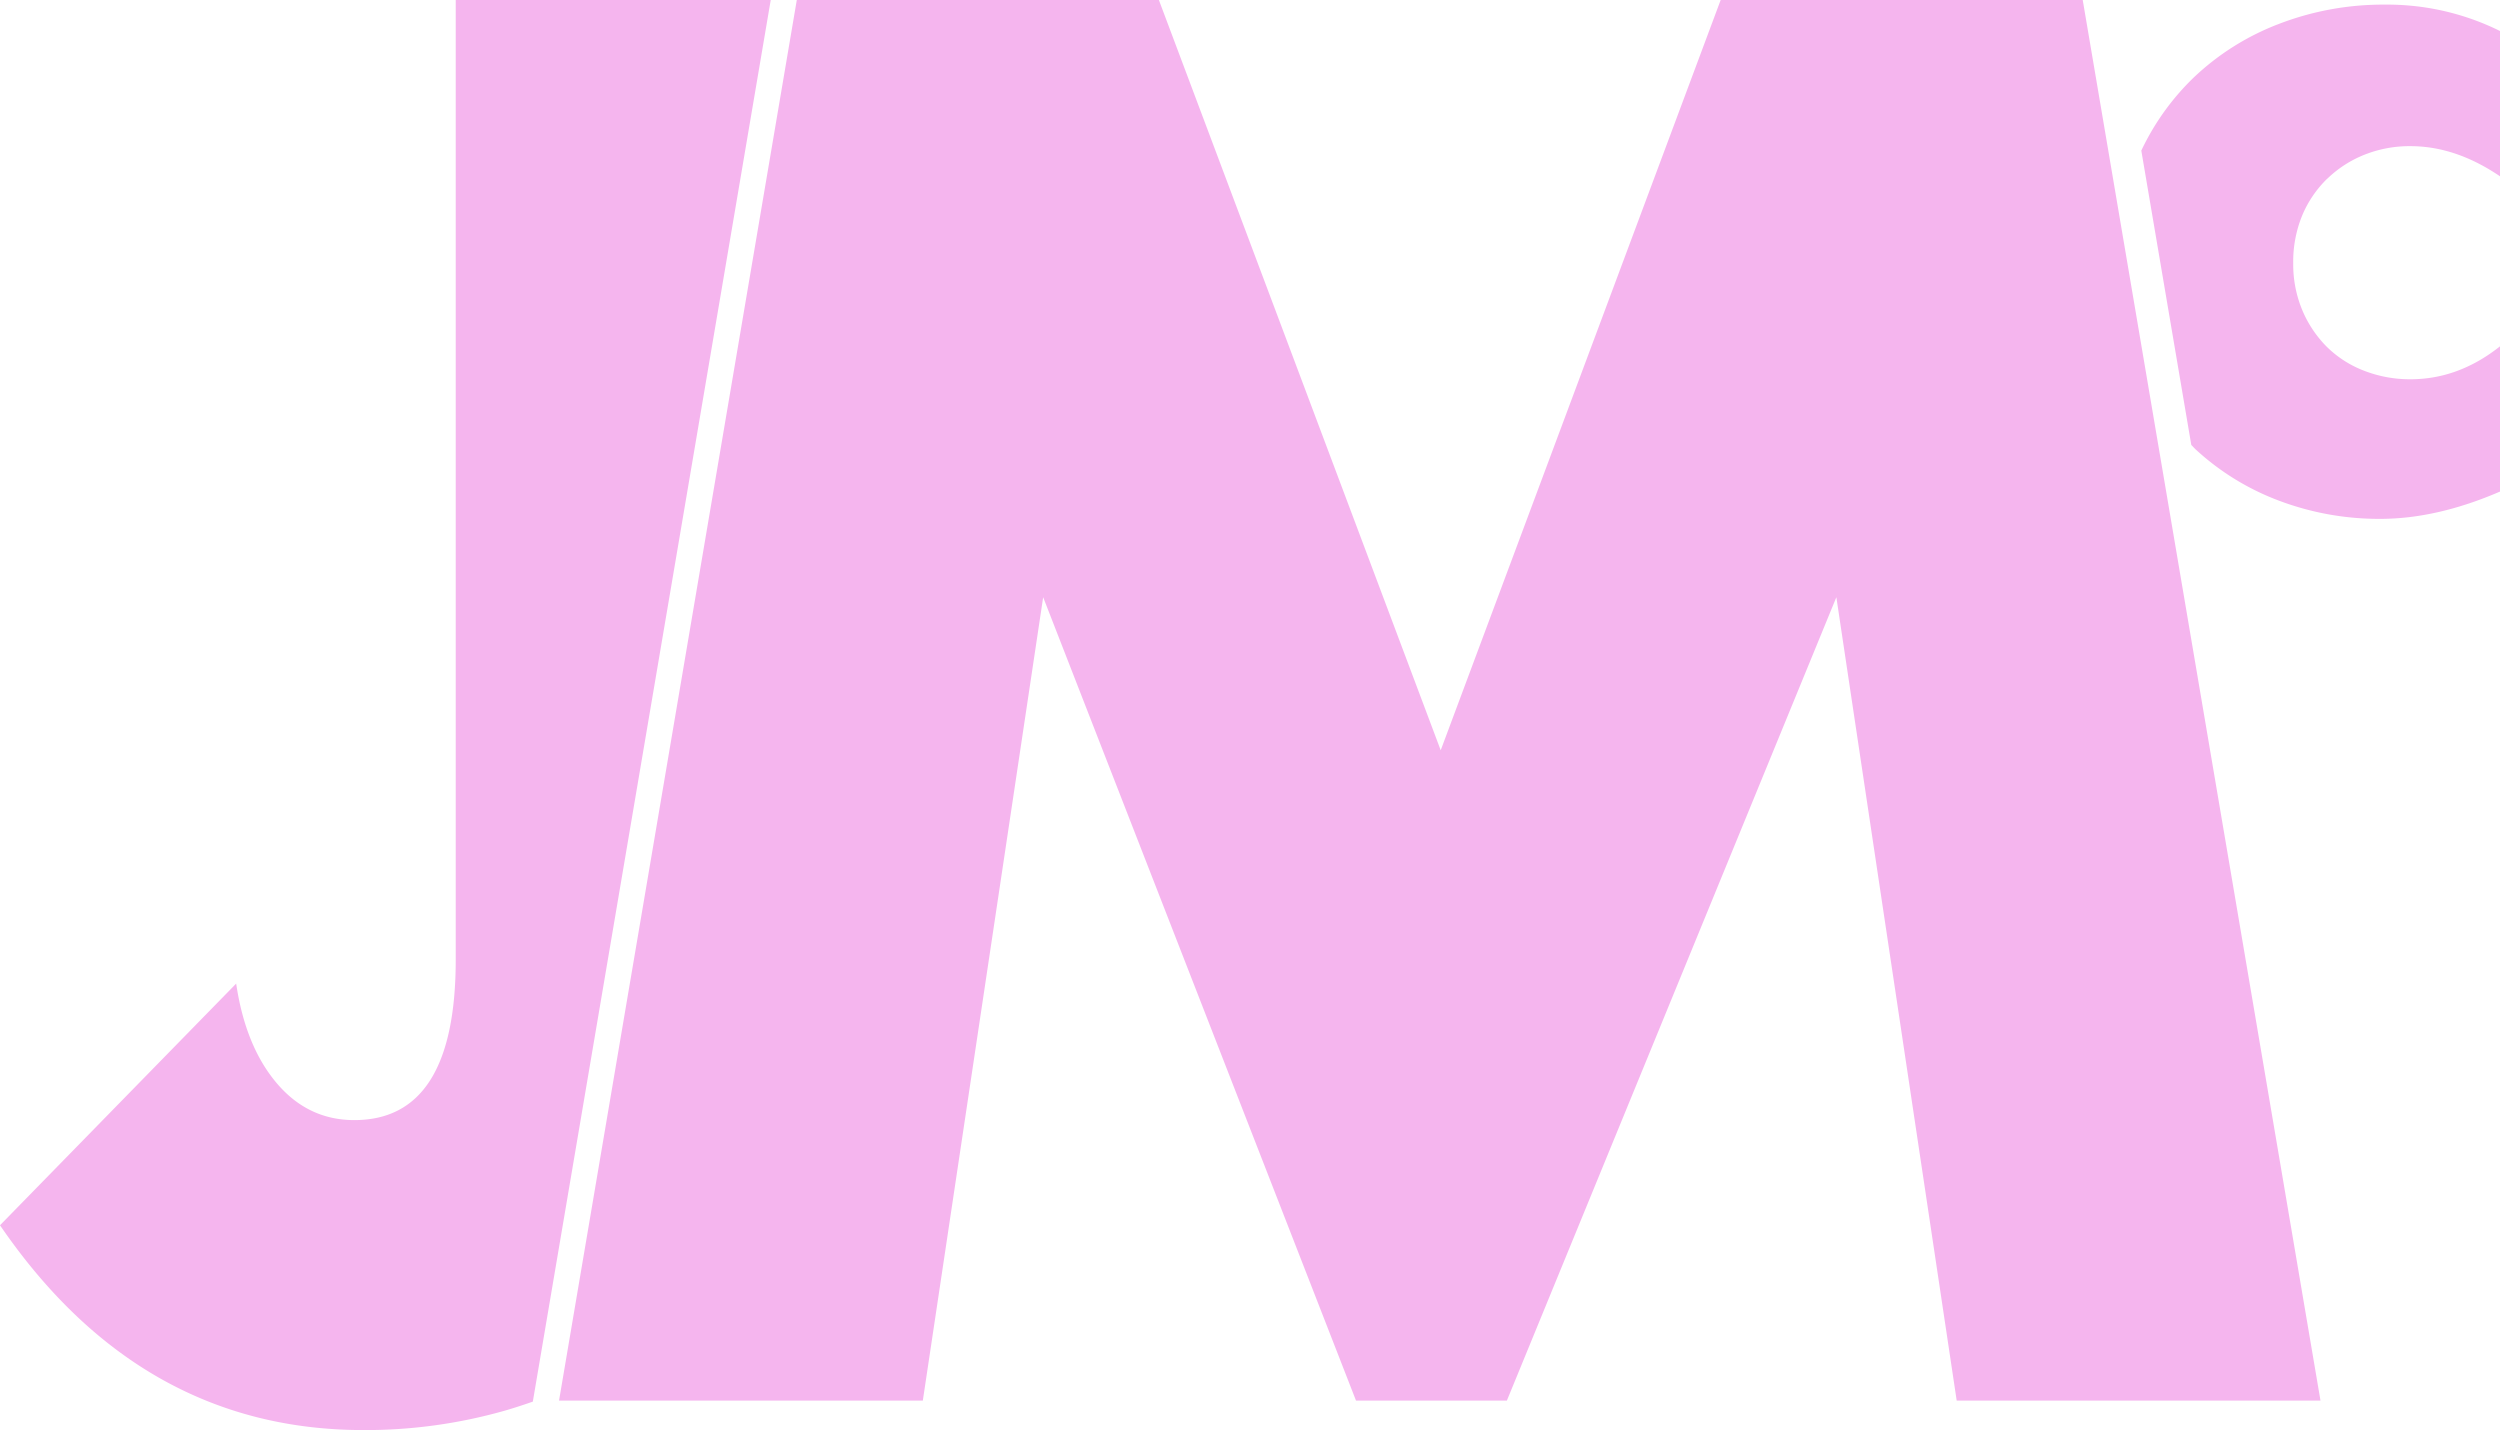 <svg xmlns="http://www.w3.org/2000/svg" xmlns:xlink="http://www.w3.org/1999/xlink" viewBox="0 0 686.59 392.75">
  <defs>
    <style>
      .cls-1 {
        fill: none;
      }

      .cls-2 {
        clip-path: url(#clip-path);
      }

      .cls-3 {
        clip-path: url(#clip-path-2);
      }

      .cls-4 {
        fill: #f5b5ee;
      }
    </style>
    <clipPath id="clip-path" transform="translate(0 0)">
      <rect class="cls-1" width="686.59" height="392.75"/>
    </clipPath>
    <clipPath id="clip-path-2" transform="translate(0 0)">
      <rect class="cls-1" width="686.59" height="392.75"/>
    </clipPath>
  </defs>
  <title>jmc-logo</title>
  <g id="Layer_2" data-name="Layer 2">
    <g id="Imagery">
      <g id="Artwork_6" data-name="Artwork 6">
        <g class="cls-2">
          <g class="cls-3">
            <path class="cls-4" d="M125.16,0V263.54q0,44.08-27.86,44.08-12.69,0-21.29-10.13T64.86,270.13L0,336.5q38.51,56.25,99.83,56.25a139.83,139.83,0,0,0,38.76-5.32c2.64-.76,5.2-1.61,7.74-2.49L211.67,0Z" transform="translate(0 0)"/>
            <path class="cls-4" d="M639.16,49.08a31.24,31.24,0,0,1,10.24-6.6A33.38,33.38,0,0,1,662,40.14q12.43,0,24.62,8.3V8.53A69.71,69.71,0,0,0,655,1.27a79.73,79.73,0,0,0-29.16,5.31,70.25,70.25,0,0,0-23.44,14.78,68.63,68.63,0,0,0-14.32,20l13.73,80.85c.43.4.8.85,1.23,1.25a70.06,70.06,0,0,0,23.06,14.12,77.83,77.83,0,0,0,27.61,4.92q15.54,0,32.91-7.51V95.09q-11.4,9.07-24.62,9.07a34.64,34.64,0,0,1-12.7-2.33A29.68,29.68,0,0,1,639,95.22a31.48,31.48,0,0,1-6.74-10.11,32.66,32.66,0,0,1-2.46-12.82,33.43,33.43,0,0,1,2.46-13.1,30.52,30.52,0,0,1,6.87-10.11" transform="translate(0 0)"/>
            <polygon class="cls-4" points="472.56 0 395.67 206.05 318.27 0 218.83 0 153.53 384.66 253.44 384.66 286.49 164.02 372.41 384.66 413.84 384.66 504.33 164.02 537.38 384.66 637.29 384.66 571.99 0 472.56 0"/>
          </g>
        </g>
      </g>
    </g>
  </g>
</svg>
